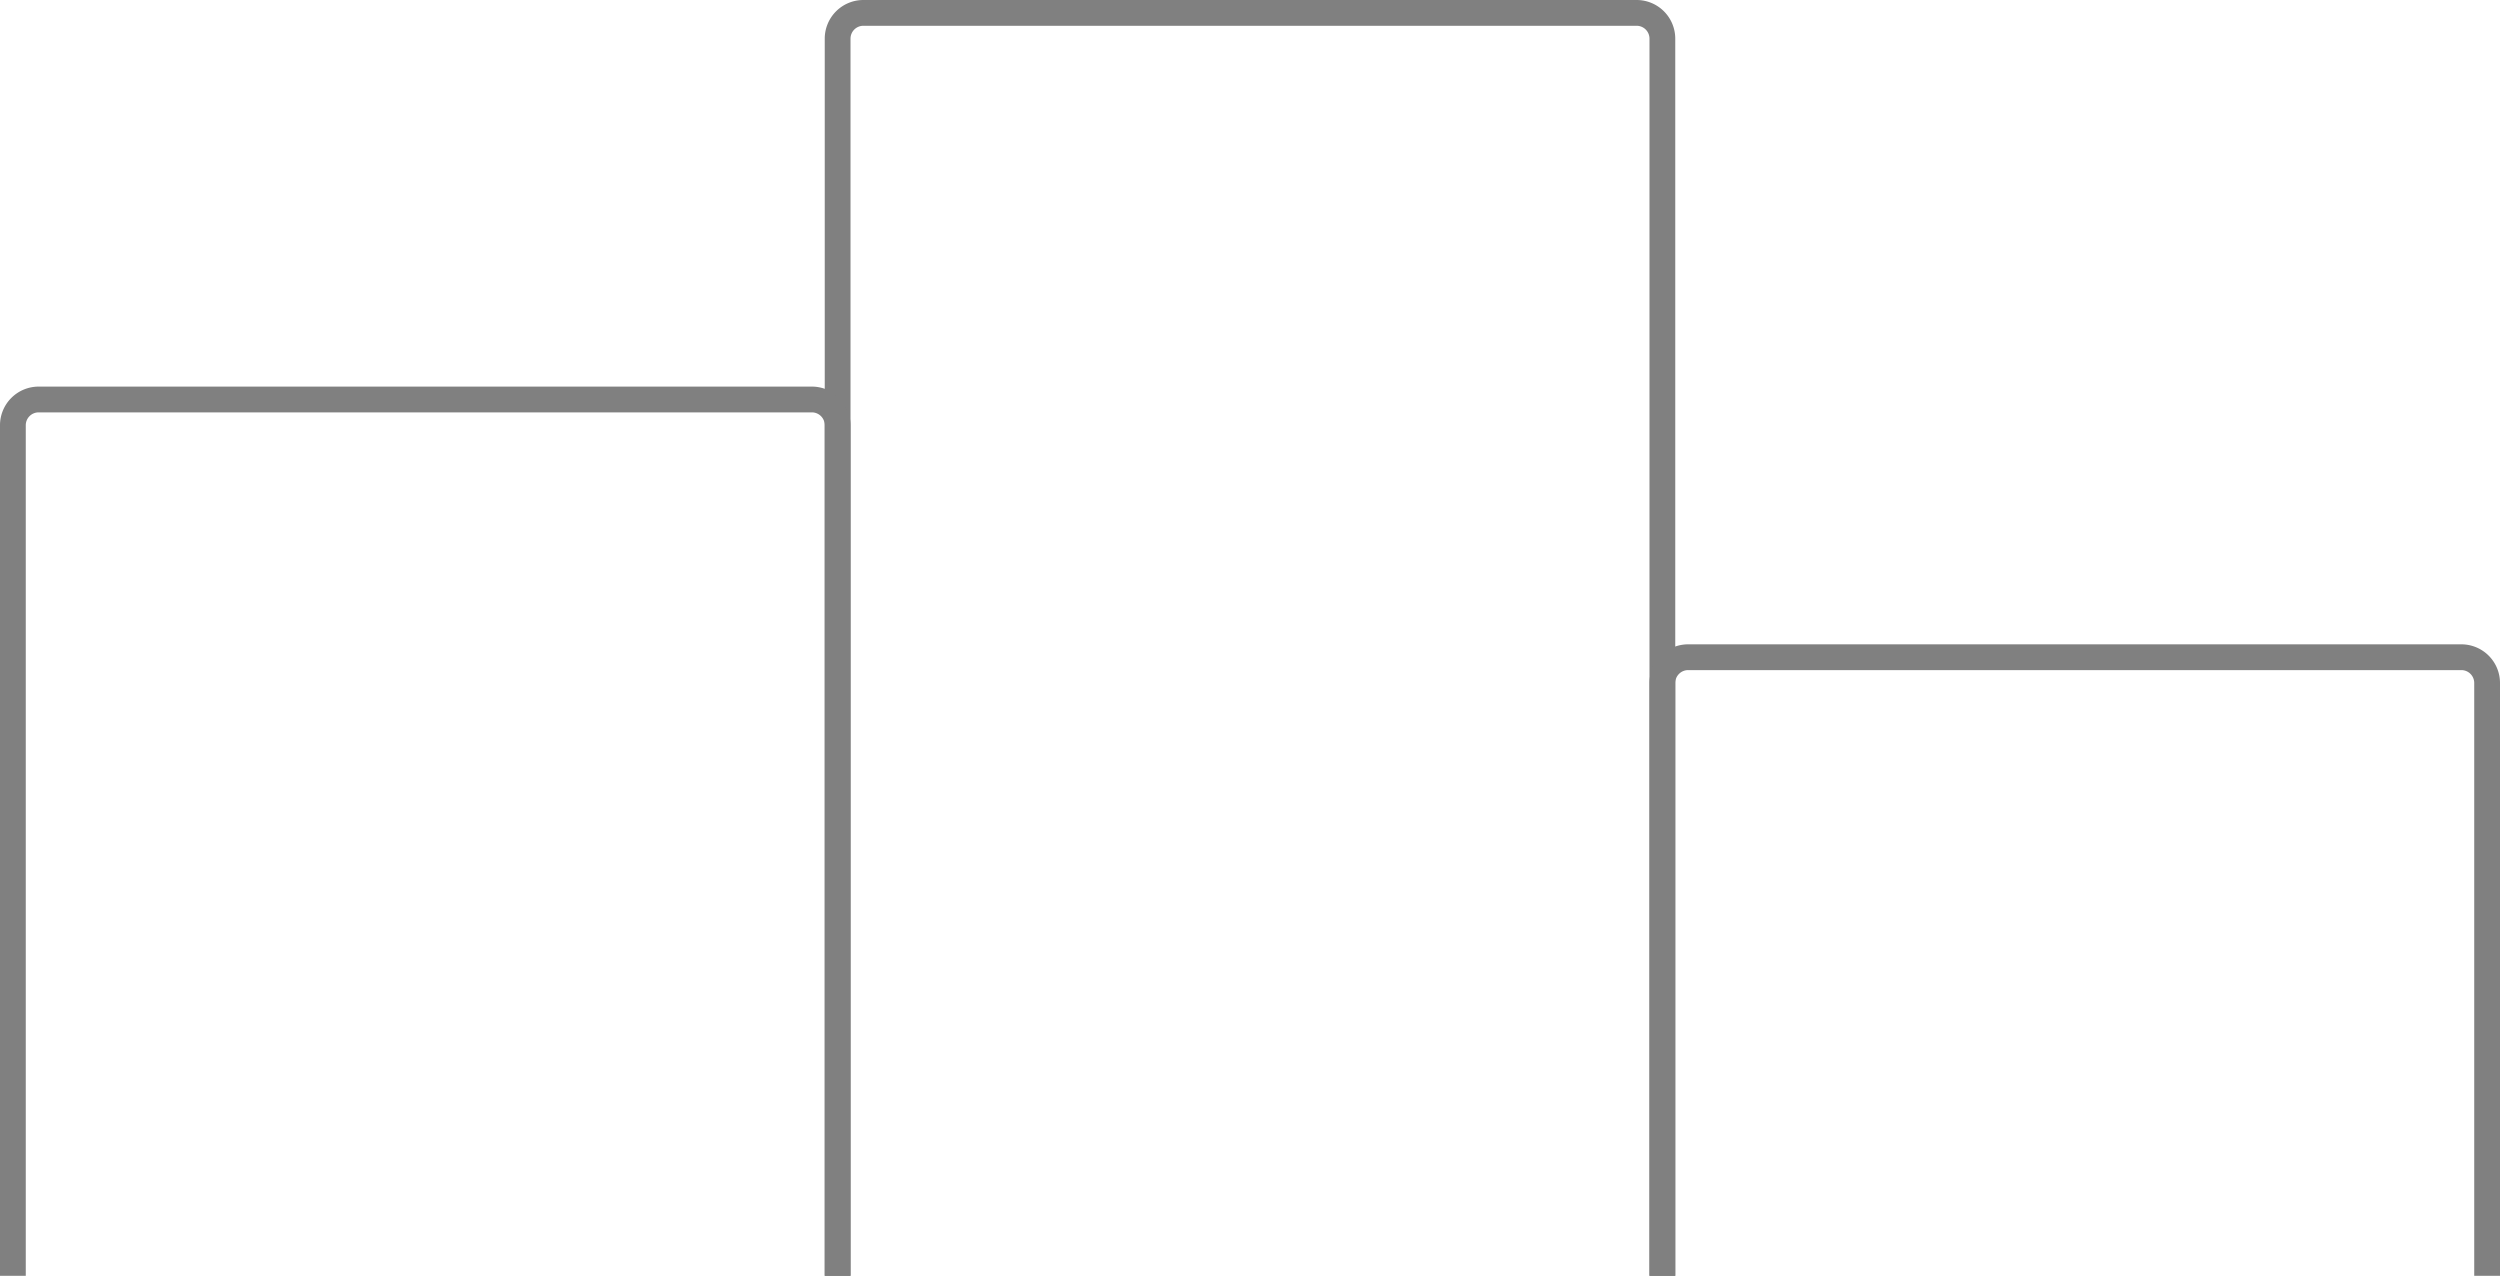 <svg xmlns="http://www.w3.org/2000/svg" viewBox="0 0 970 495"><defs><style>.cls-1{fill:none;stroke:gray;stroke-miterlimit:10;stroke-width:10px;}</style></defs><g id="Layer_2" data-name="Layer 2"><g id="Layer_1-2" data-name="Layer 1"><path class="cls-1" d="M325,495V15A10,10,0,0,1,335,5H635a10,10,0,0,1,10,10V495"/><path class="cls-1" d="M5,495V165a10,10,0,0,1,10-10H315a10,10,0,0,1,10,10V495"/><path class="cls-1" d="M645,495V265a10,10,0,0,1,10-10H955a10,10,0,0,1,10,10V495"/></g></g></svg>